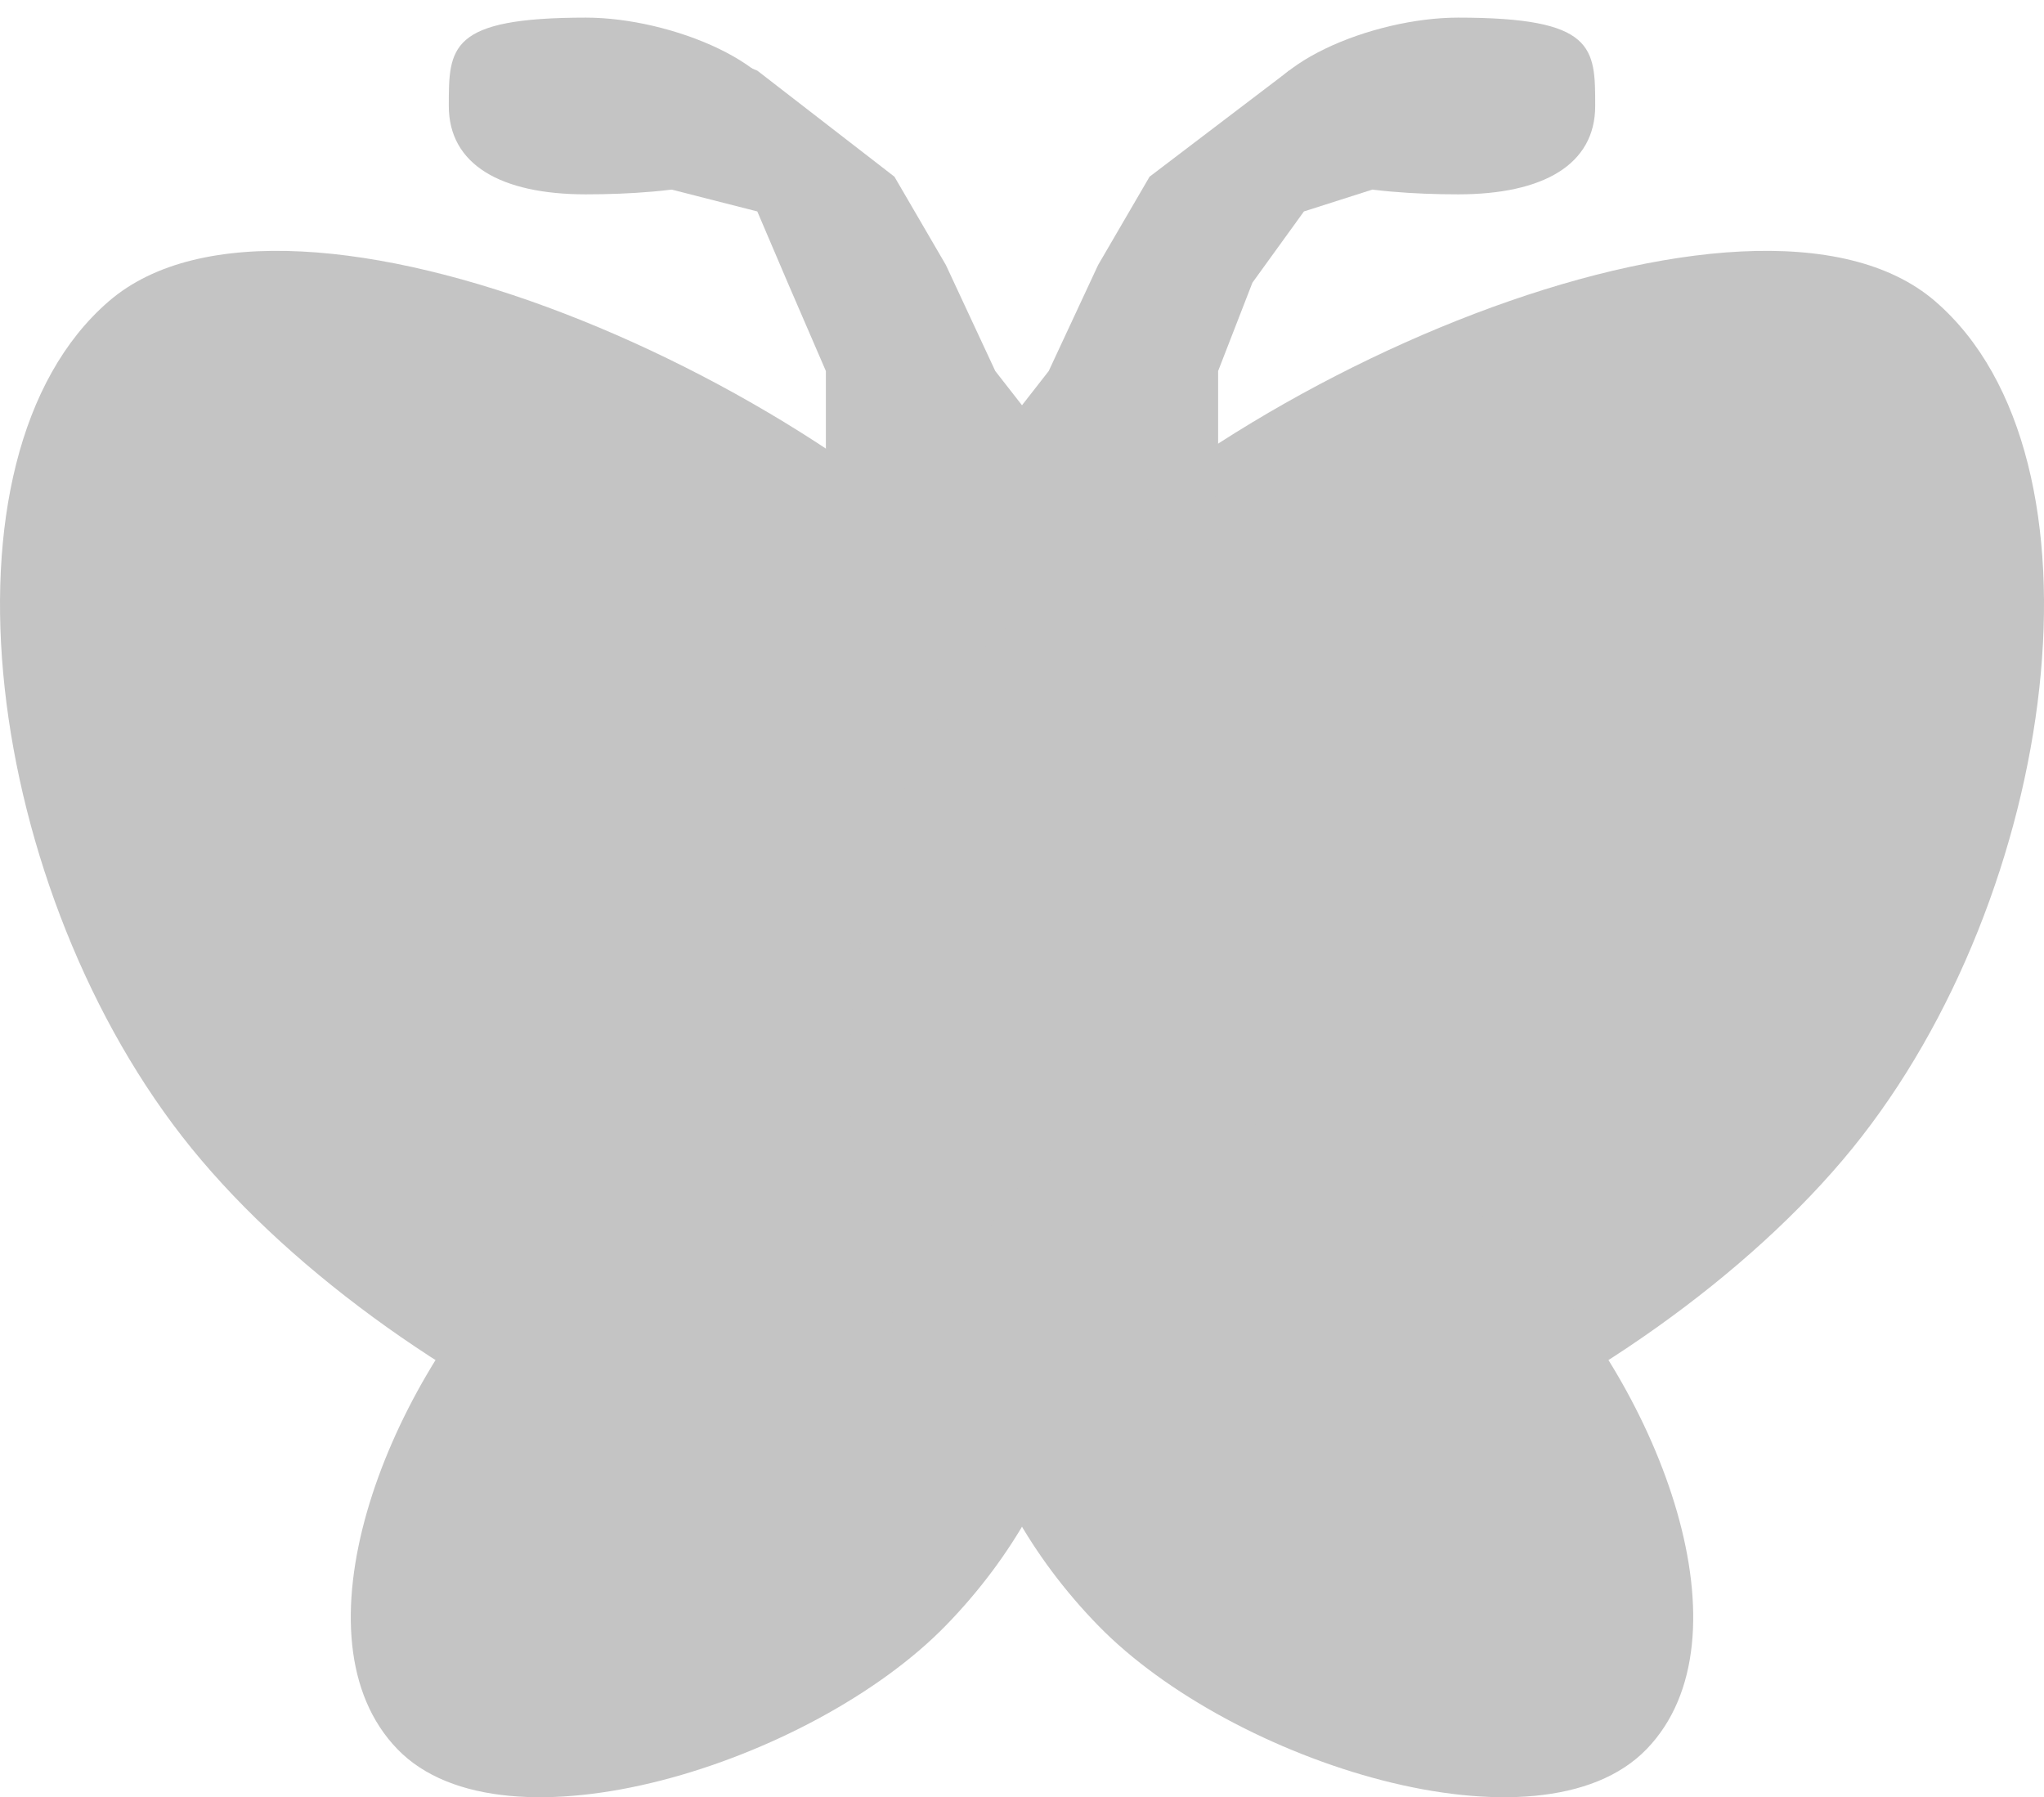<svg fill="none" xmlns="http://www.w3.org/2000/svg" viewBox="0 0 58 51"><path d="M29.5 18c5.865 7.217 5.406 19.168.258 23.613S11.304 39.806 5.439 32.59C-.426 25.372-2.06 12.995 3.087 8.55S23.635 10.783 29.5 18z" fill="#C4C4C4"/><path d="M26.84 46.126c-3.806 3.908-12.531 6.648-15.564 3.509-3.034-3.139-.402-10.13 3.404-14.038 3.806-3.909 11.287-5.144 14.32-2.006 3.033 3.139 1.646 8.626-2.16 12.535zM22.352 3.51c0 1.66-3.309 2.005-5.726 2.005-2.418 0-3.891-.845-3.891-2.507 0-1.661 0-2.508 3.89-2.508 2.418 0 5.727 1.348 5.727 3.01z" fill="#C4C4C4"/><path d="M25.38 5.014l-3.89-3.009-2.432-1.002V5.38L21.489 6l.863 2.022 1.083 2.507v3.51L29.5 18l-.5-6.5-.758-.971L26.84 7.52l-1.46-2.506z" fill="#C4C4C4"/><path d="M28.242 18c-5.865 7.217-5.148 19.168 0 23.613s18.454-1.807 24.319-9.024c5.865-7.217 7.5-19.594 2.352-24.039S34.107 10.783 28.243 18z" fill="#C4C4C4"/><path d="M31.16 46.126c3.806 3.908 12.531 6.648 15.564 3.509 3.034-3.139.402-10.13-3.404-14.038-3.806-3.909-11.287-5.144-14.32-2.006-3.033 3.139-1.646 8.626 2.16 12.535zM35.648 3.51c0 1.66 3.309 2.005 5.726 2.005 2.418 0 3.891-.845 3.891-2.507 0-1.661 0-2.508-3.89-2.508-2.418 0-5.727 1.348-5.727 3.01z" fill="#C4C4C4"/><path d="M32.62 5.014l3.957-3.009 2.365-1.002V5.38L37 6l-1.462 2.022-.973 2.507v3.51L28.242 18 29 11.5l.758-.971L31.16 7.52l1.46-2.506z" fill="#C4C4C4"/></svg>